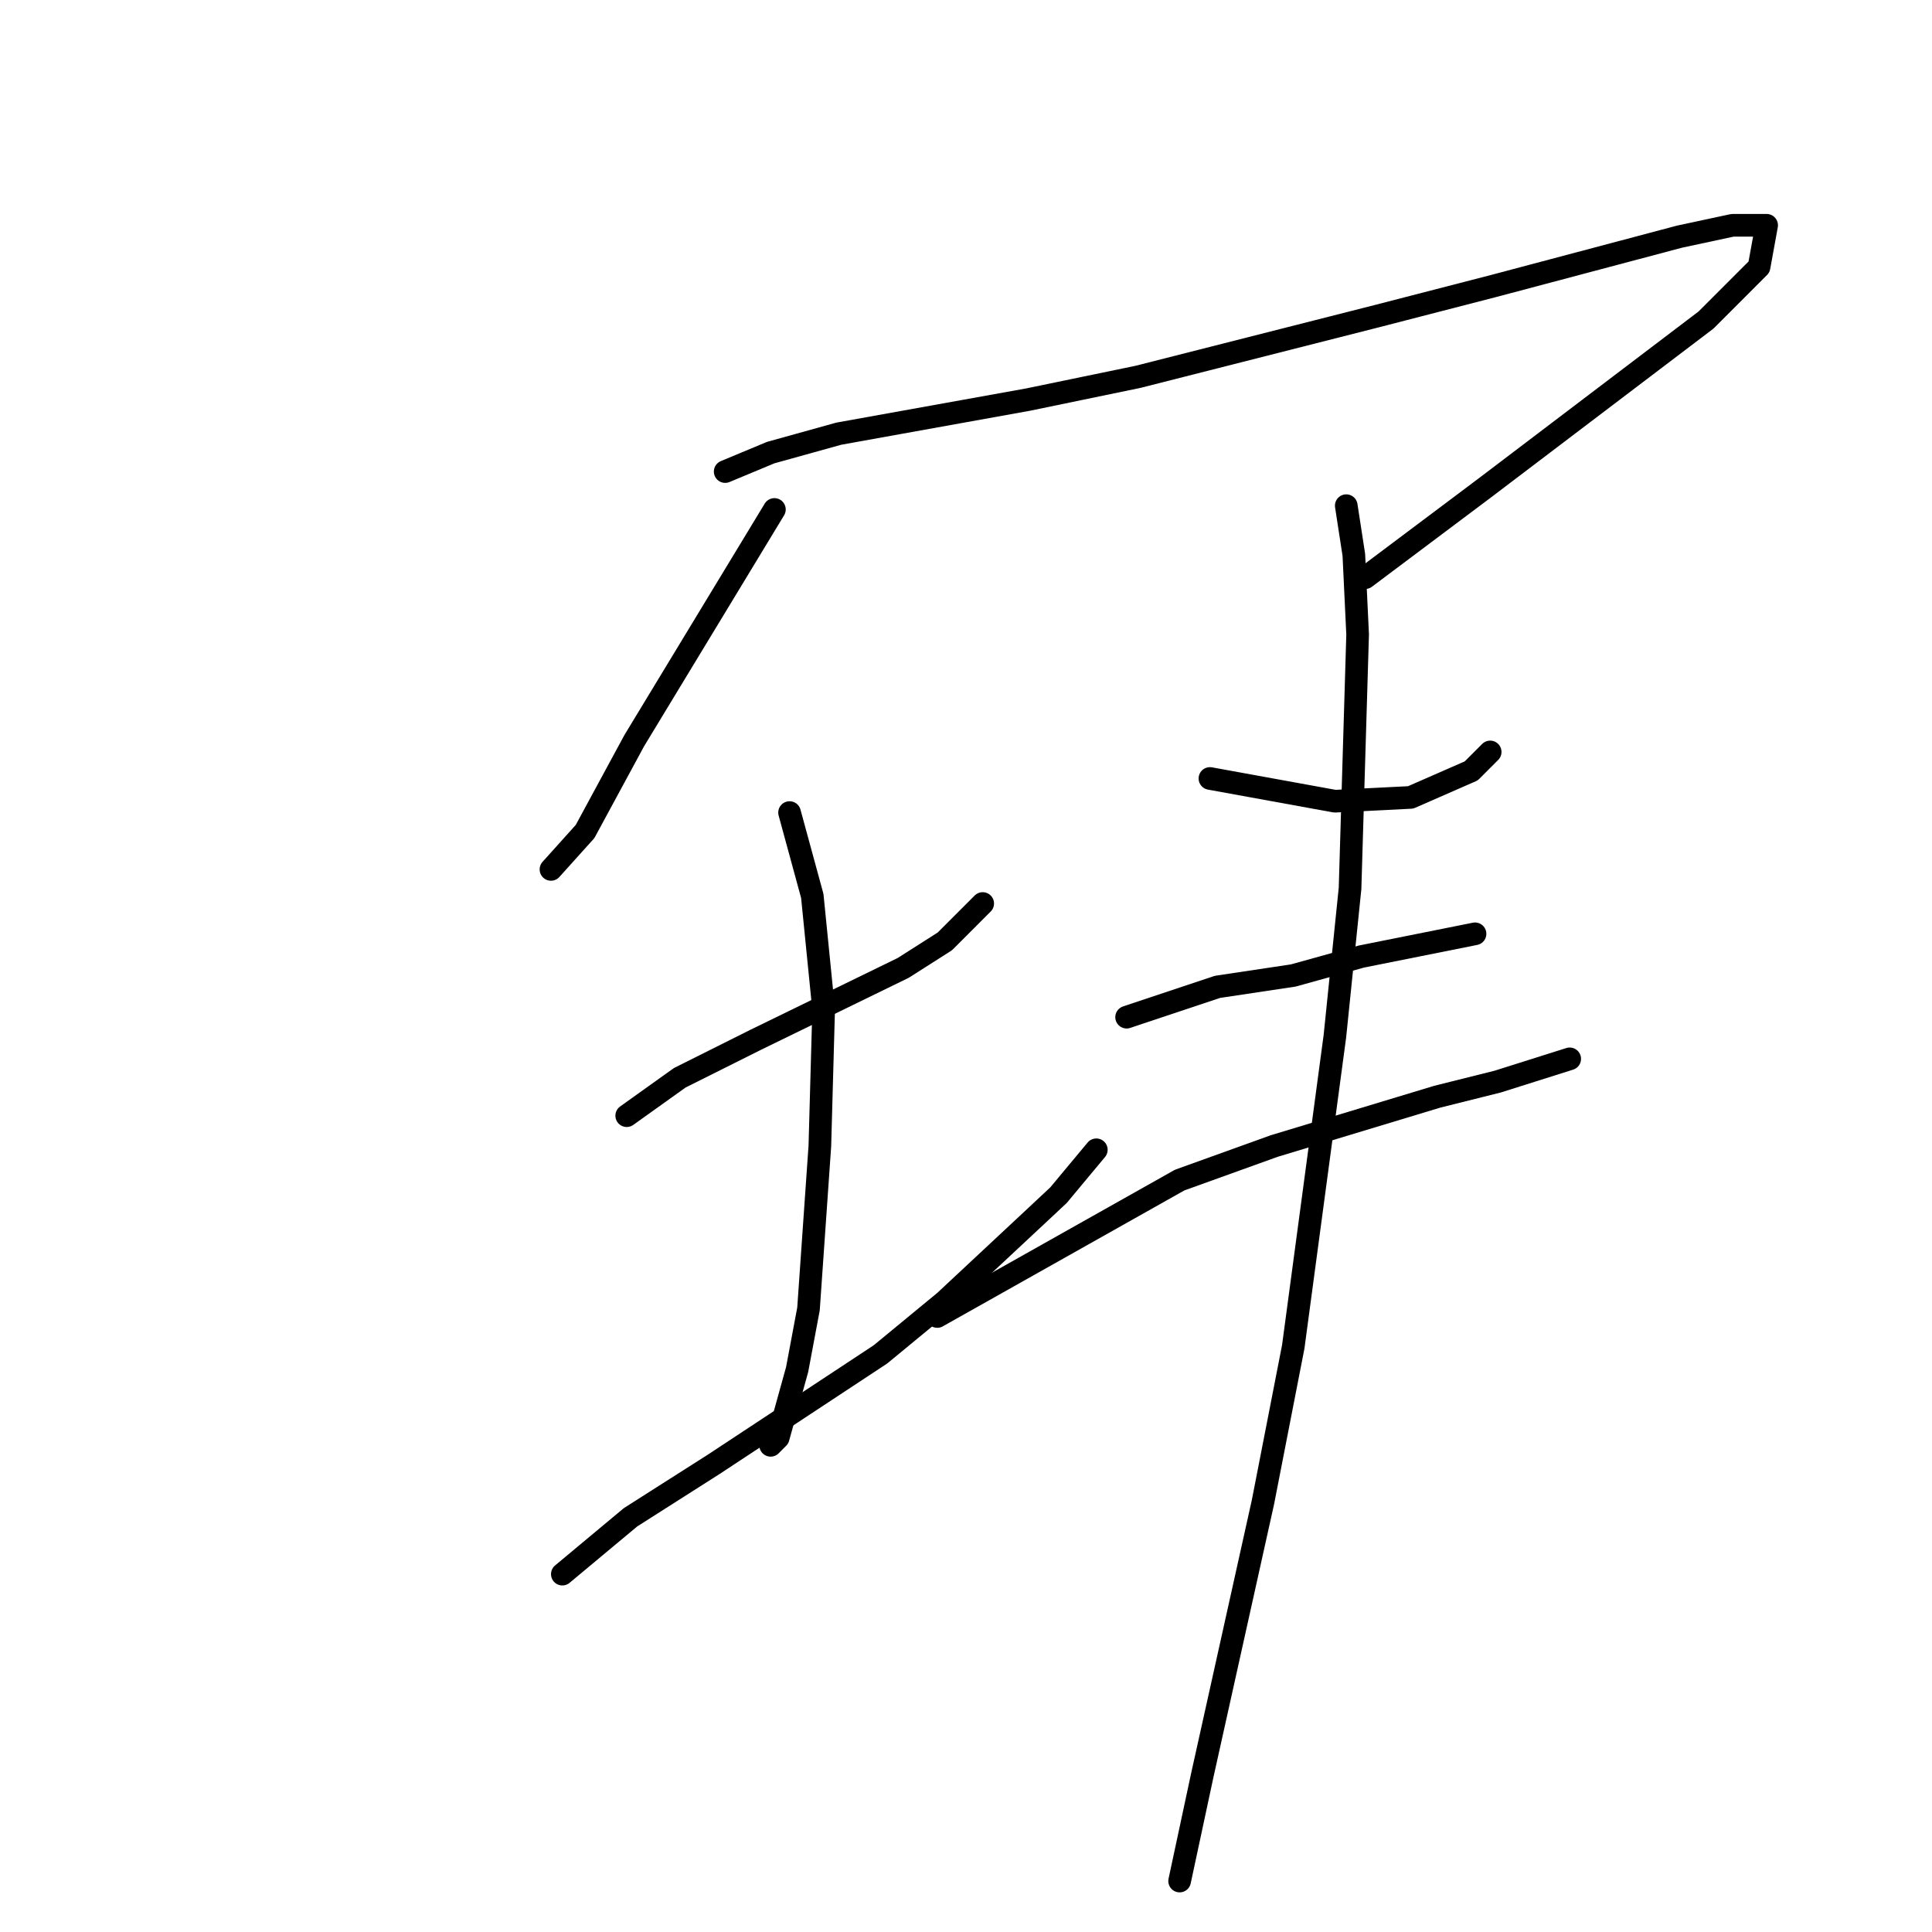 <?xml version="1.0" standalone="no"?>
    <svg width="256" height="256" xmlns="http://www.w3.org/2000/svg" version="1.1">
    <polyline stroke="black" stroke-width="3" stroke-linecap="round" fill="transparent" stroke-linejoin="round" points="102.613 67.506 84.046 98.131 77.523 110.18 73.006 115.201 73.006 115.201 " />
        <polyline stroke="black" stroke-width="3" stroke-linecap="round" fill="transparent" stroke-linejoin="round" points="96.09 62.485 102.112 59.975 111.144 57.465 136.235 52.946 150.788 49.934 182.402 41.901 197.958 37.885 222.547 31.358 229.573 29.852 234.089 29.852 233.085 35.375 226.06 42.403 196.954 64.494 180.896 76.543 180.896 76.543 " />
        <polyline stroke="black" stroke-width="3" stroke-linecap="round" fill="transparent" stroke-linejoin="round" points="83.043 147.834 90.068 142.813 100.104 137.793 119.675 128.254 125.195 124.74 130.213 119.719 130.213 119.719 " />
        <polyline stroke="black" stroke-width="3" stroke-linecap="round" fill="transparent" stroke-linejoin="round" points="104.621 107.67 107.632 118.715 109.137 133.776 108.635 151.85 107.13 173.438 105.624 181.471 103.115 190.508 102.112 191.512 102.112 191.512 " />
        <polyline stroke="black" stroke-width="3" stroke-linecap="round" fill="transparent" stroke-linejoin="round" points="74.512 208.582 83.544 201.051 94.584 194.022 116.664 179.463 125.195 172.434 140.249 158.377 145.268 152.352 145.268 152.352 " />
        <polyline stroke="black" stroke-width="3" stroke-linecap="round" fill="transparent" stroke-linejoin="round" points="160.322 103.151 176.882 106.164 186.918 105.662 194.947 102.147 197.456 99.637 197.456 99.637 " />
        <polyline stroke="black" stroke-width="3" stroke-linecap="round" fill="transparent" stroke-linejoin="round" points="149.282 134.781 161.326 130.764 171.362 129.258 180.395 126.748 195.449 123.735 195.449 123.735 " />
        <polyline stroke="black" stroke-width="3" stroke-linecap="round" fill="transparent" stroke-linejoin="round" points="124.191 174.442 132.22 169.924 156.307 156.369 168.853 151.85 190.431 145.324 198.46 143.315 207.994 140.303 207.994 140.303 " />
        <polyline stroke="black" stroke-width="3" stroke-linecap="round" fill="transparent" stroke-linejoin="round" points="178.387 67.004 179.391 73.53 179.893 84.073 178.889 117.711 176.882 137.291 171.362 178.459 167.347 199.043 159.318 235.19 156.307 249.248 156.307 249.248 " />
        </svg>